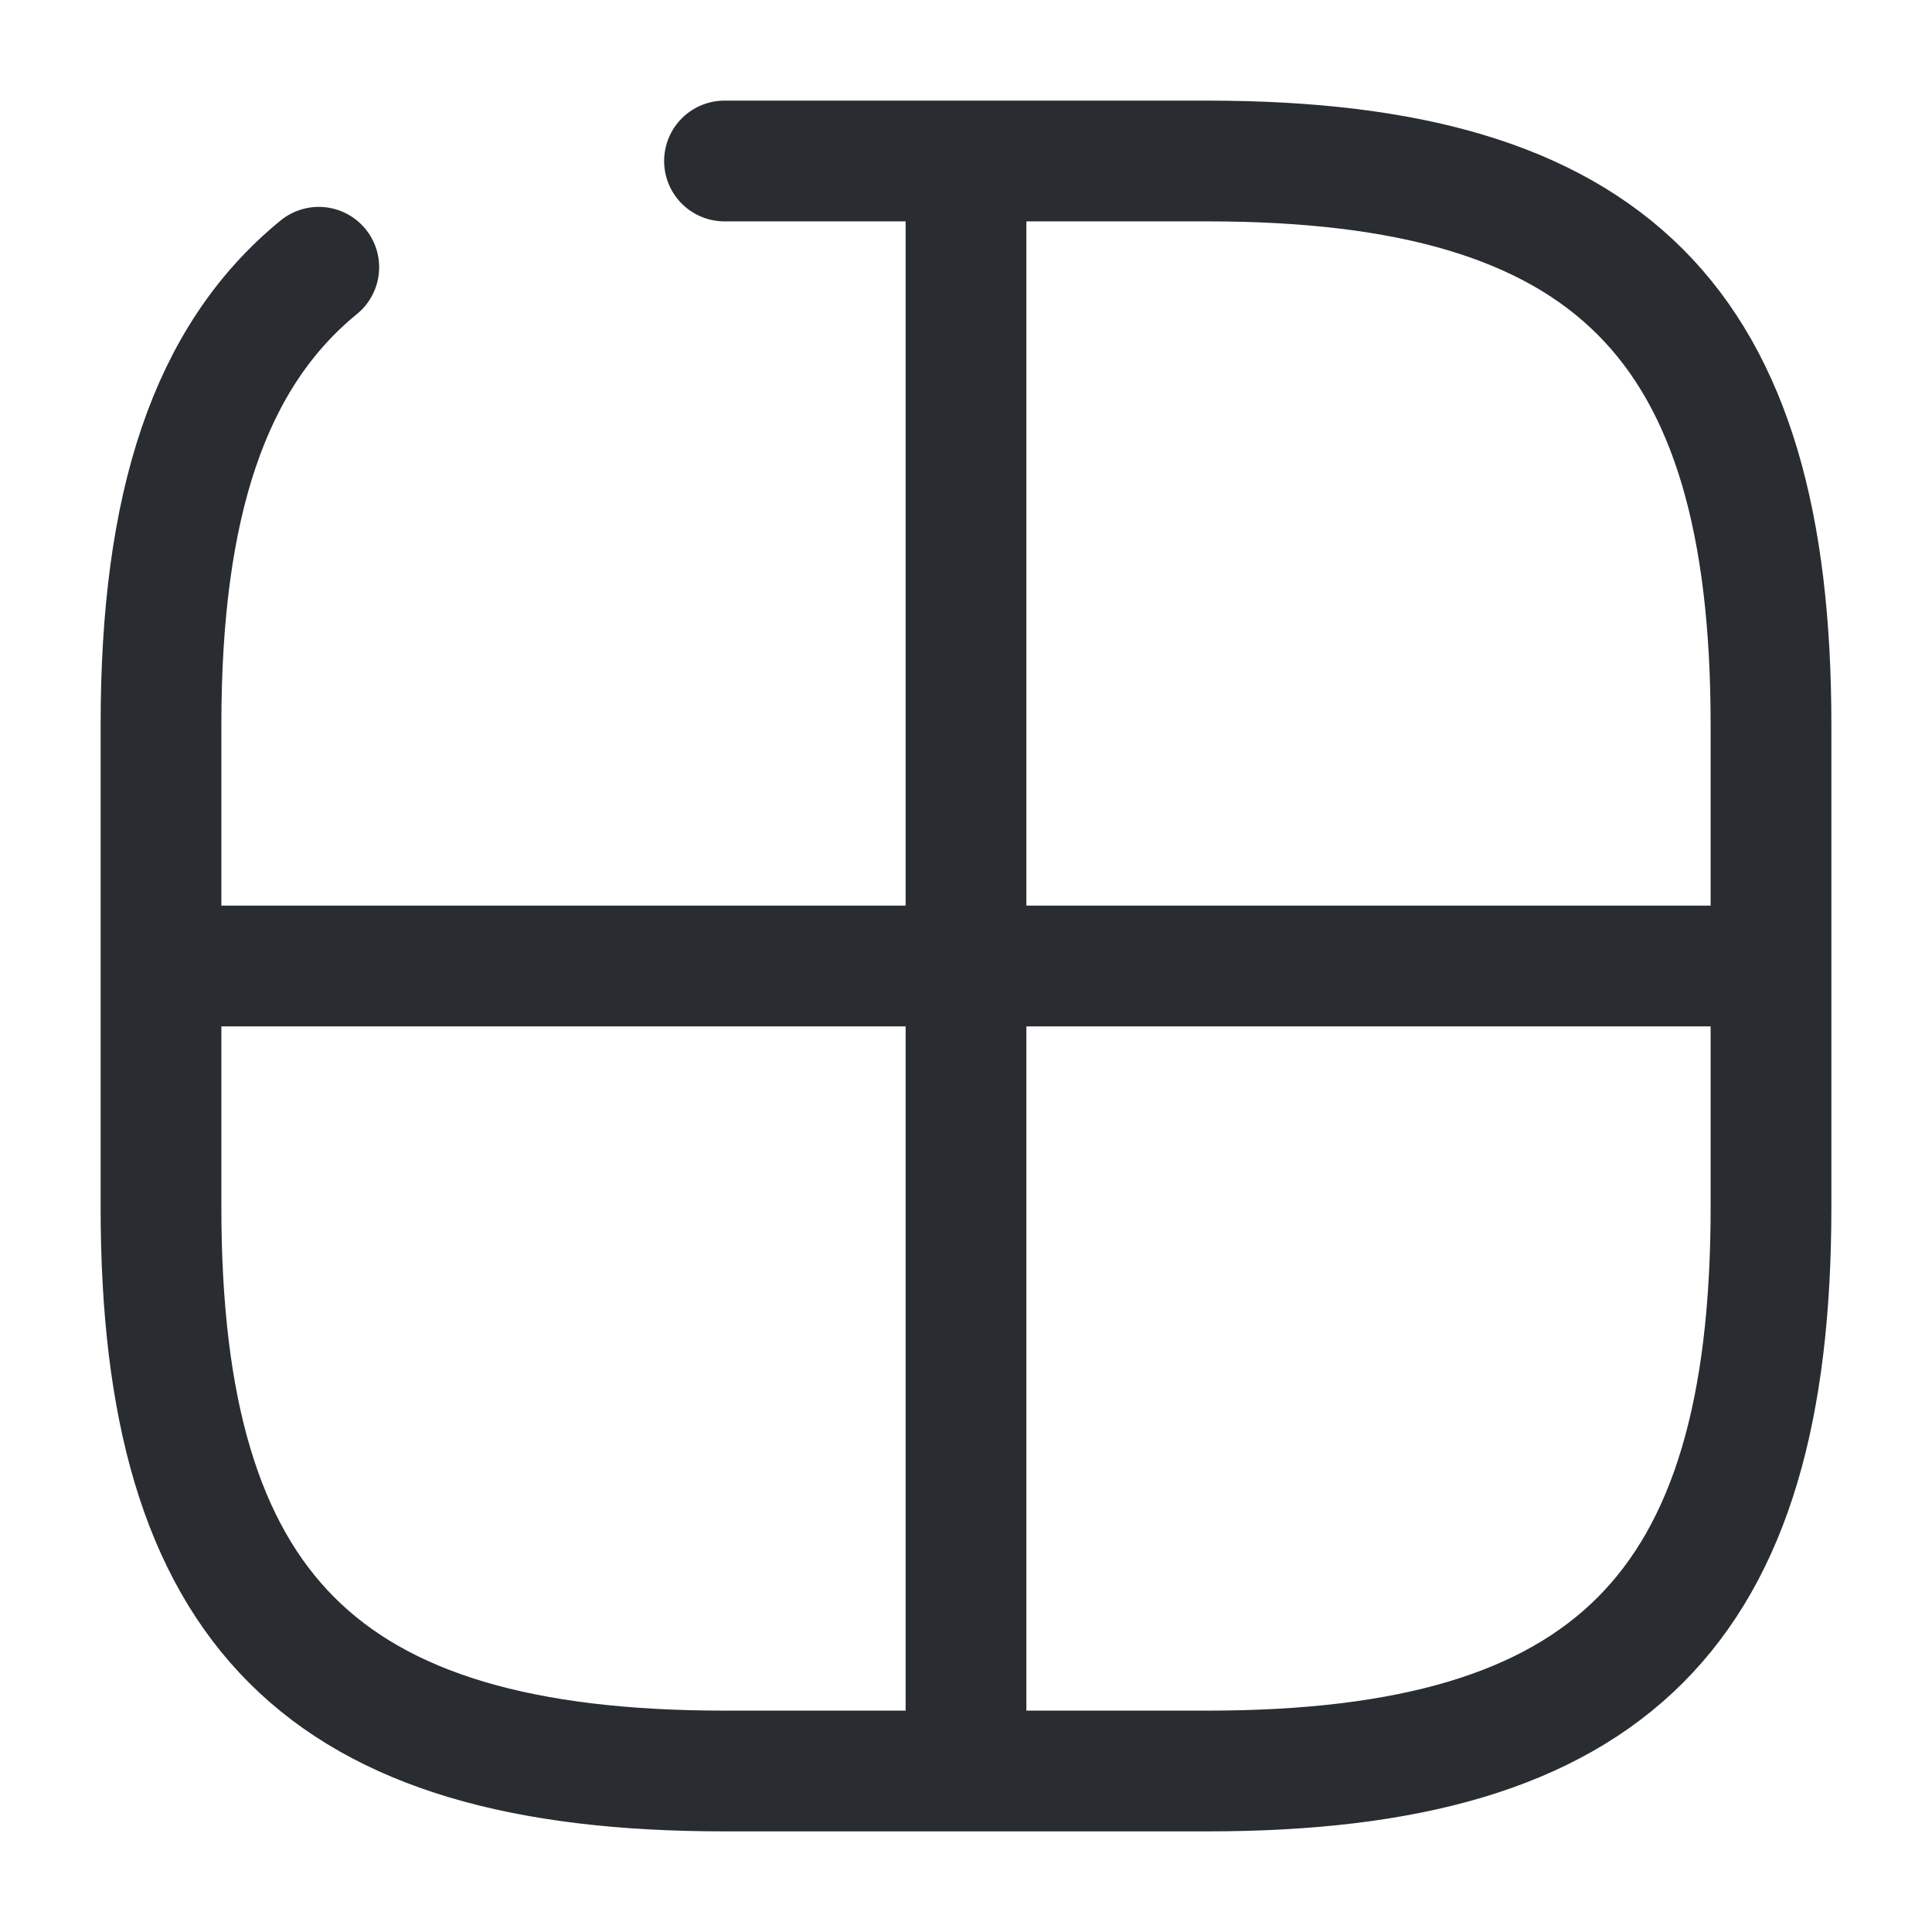 <svg width="24" height="24" fill="none" xmlns="http://www.w3.org/2000/svg"><path d="M3.96 3.32C2.6 4.43 2 6.27 2 9v6c0 5 2 7 7 7h6c5 0 7-2 7-7V9c0-5-2-7-7-7H9M12 2v20M2 12h20" stroke="#292D32" stroke-width="1.5" stroke-linecap="round" stroke-linejoin="round"/></svg>